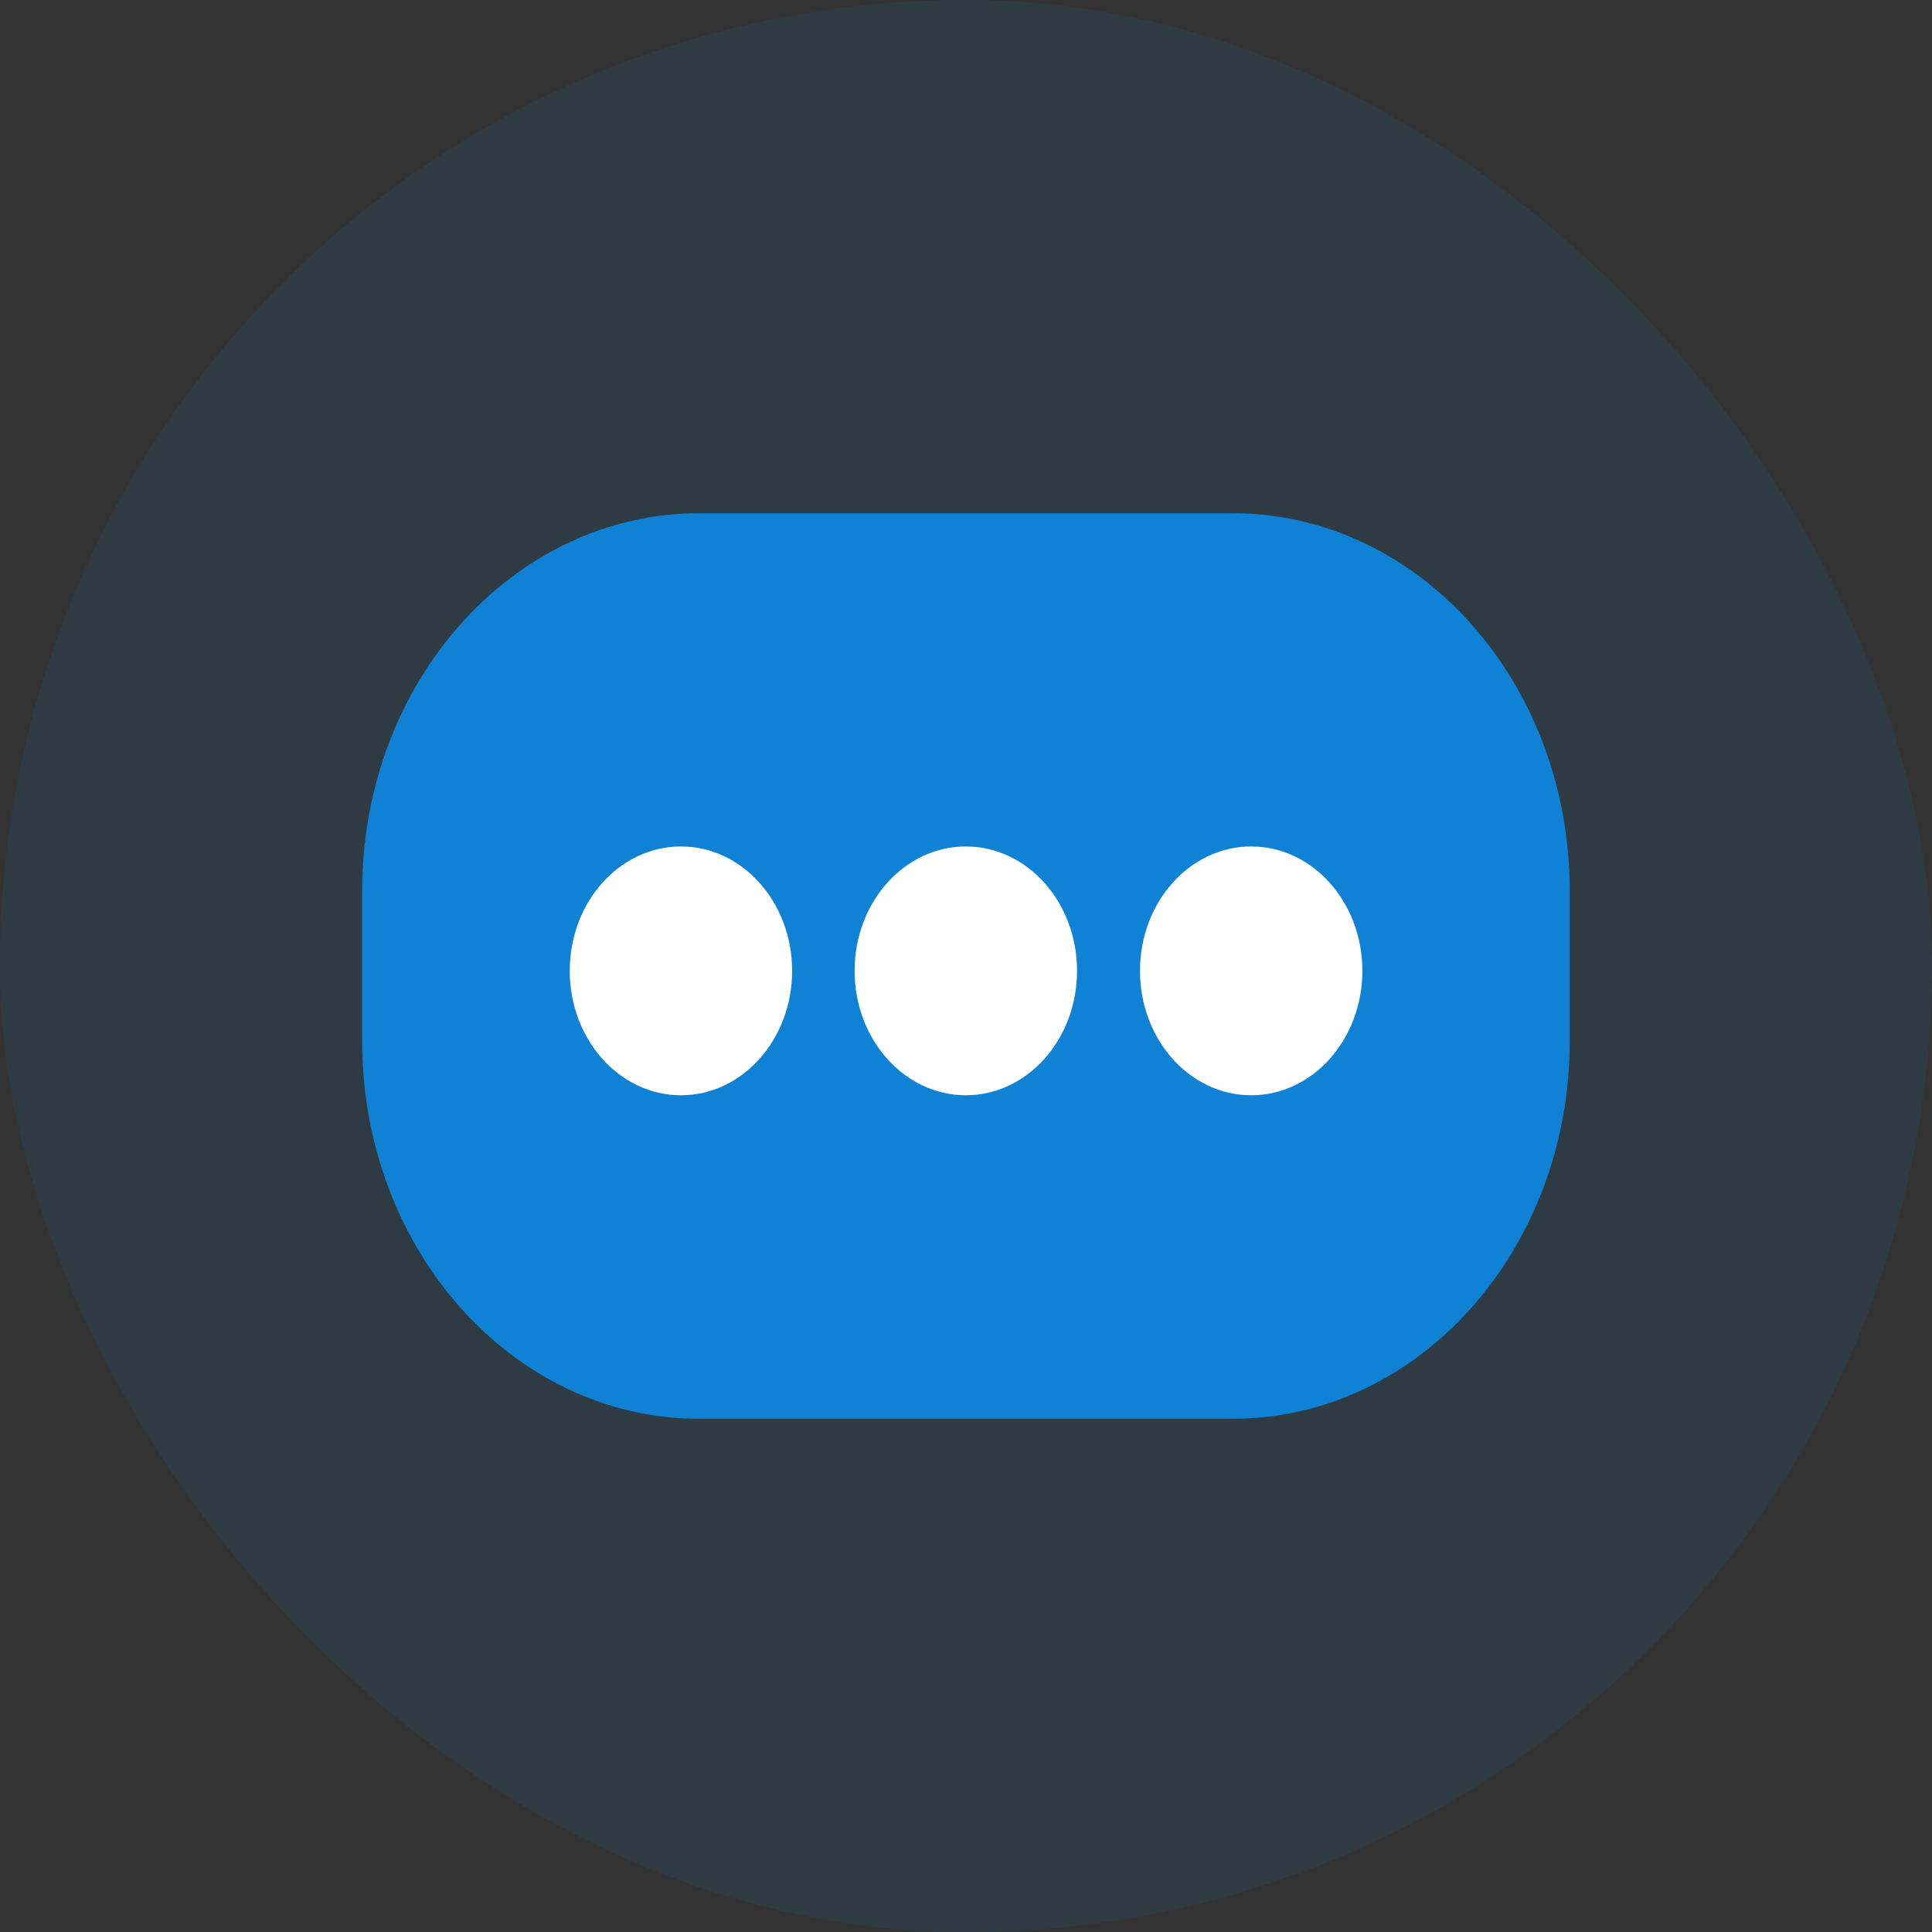 <svg width="32" height="32" viewBox="0 0 32 32" fill="none" xmlns="http://www.w3.org/2000/svg">
<rect x="0" y="0" width="32" height="32" fill="#333333" stroke="none"/>
<rect x="-0.001" width="32" height="32" rx="16" fill="#0F82D6" fill-opacity="0.1"/>
<path d="M20.413 8.5H11.585C8.5 8.5 5.999 11.299 5.999 14.751V17.249C5.999 20.701 8.5 23.5 11.585 23.5H20.413C23.498 23.5 25.999 20.701 25.999 17.249V14.751C25.999 11.299 23.498 8.5 20.413 8.5Z" fill="#0F82D6"/>
<path d="M20.724 18.141C21.741 18.141 22.565 17.218 22.565 16.08C22.565 14.942 21.741 14.02 20.724 14.02C19.706 14.02 18.882 14.942 18.882 16.08C18.882 17.218 19.706 18.141 20.724 18.141Z" fill="white"/>
<path d="M15.997 18.141C17.014 18.141 17.839 17.218 17.839 16.08C17.839 14.942 17.014 14.02 15.997 14.02C14.98 14.02 14.155 14.942 14.155 16.08C14.155 17.218 14.98 18.141 15.997 18.141Z" fill="white"/>
<path d="M11.278 18.141C12.295 18.141 13.12 17.218 13.12 16.08C13.12 14.942 12.295 14.02 11.278 14.02C10.261 14.02 9.437 14.942 9.437 16.08C9.437 17.218 10.261 18.141 11.278 18.141Z" fill="white"/>
</svg>

